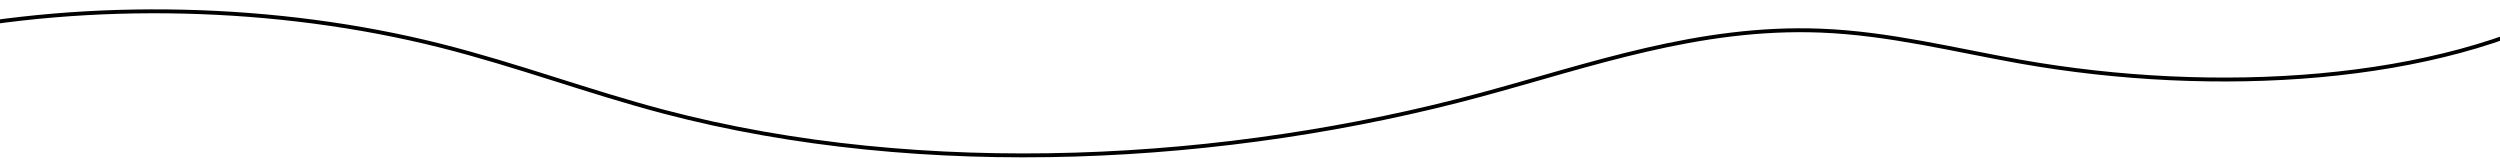 <svg xmlns="http://www.w3.org/2000/svg" width="1280" height="81" viewBox="0 0 1280 81" fill="none">
  <path d="M1321.23 1.622C1248.62 42.622 1133.72 49.085 1034.74 31.623C1000.76 25.632 967.348 17.078 932.272 15.688C869.929 13.229 813.995 33.44 758.098 48.547C628.969 83.455 473.362 92.37 339.786 57.167C300.957 46.936 264.689 33.243 225.61 23.405C141.997 2.35 46.498 0.069 -37.158 17.127" stroke="black" stroke-width="2" stroke-miterlimit="10"/>
</svg>